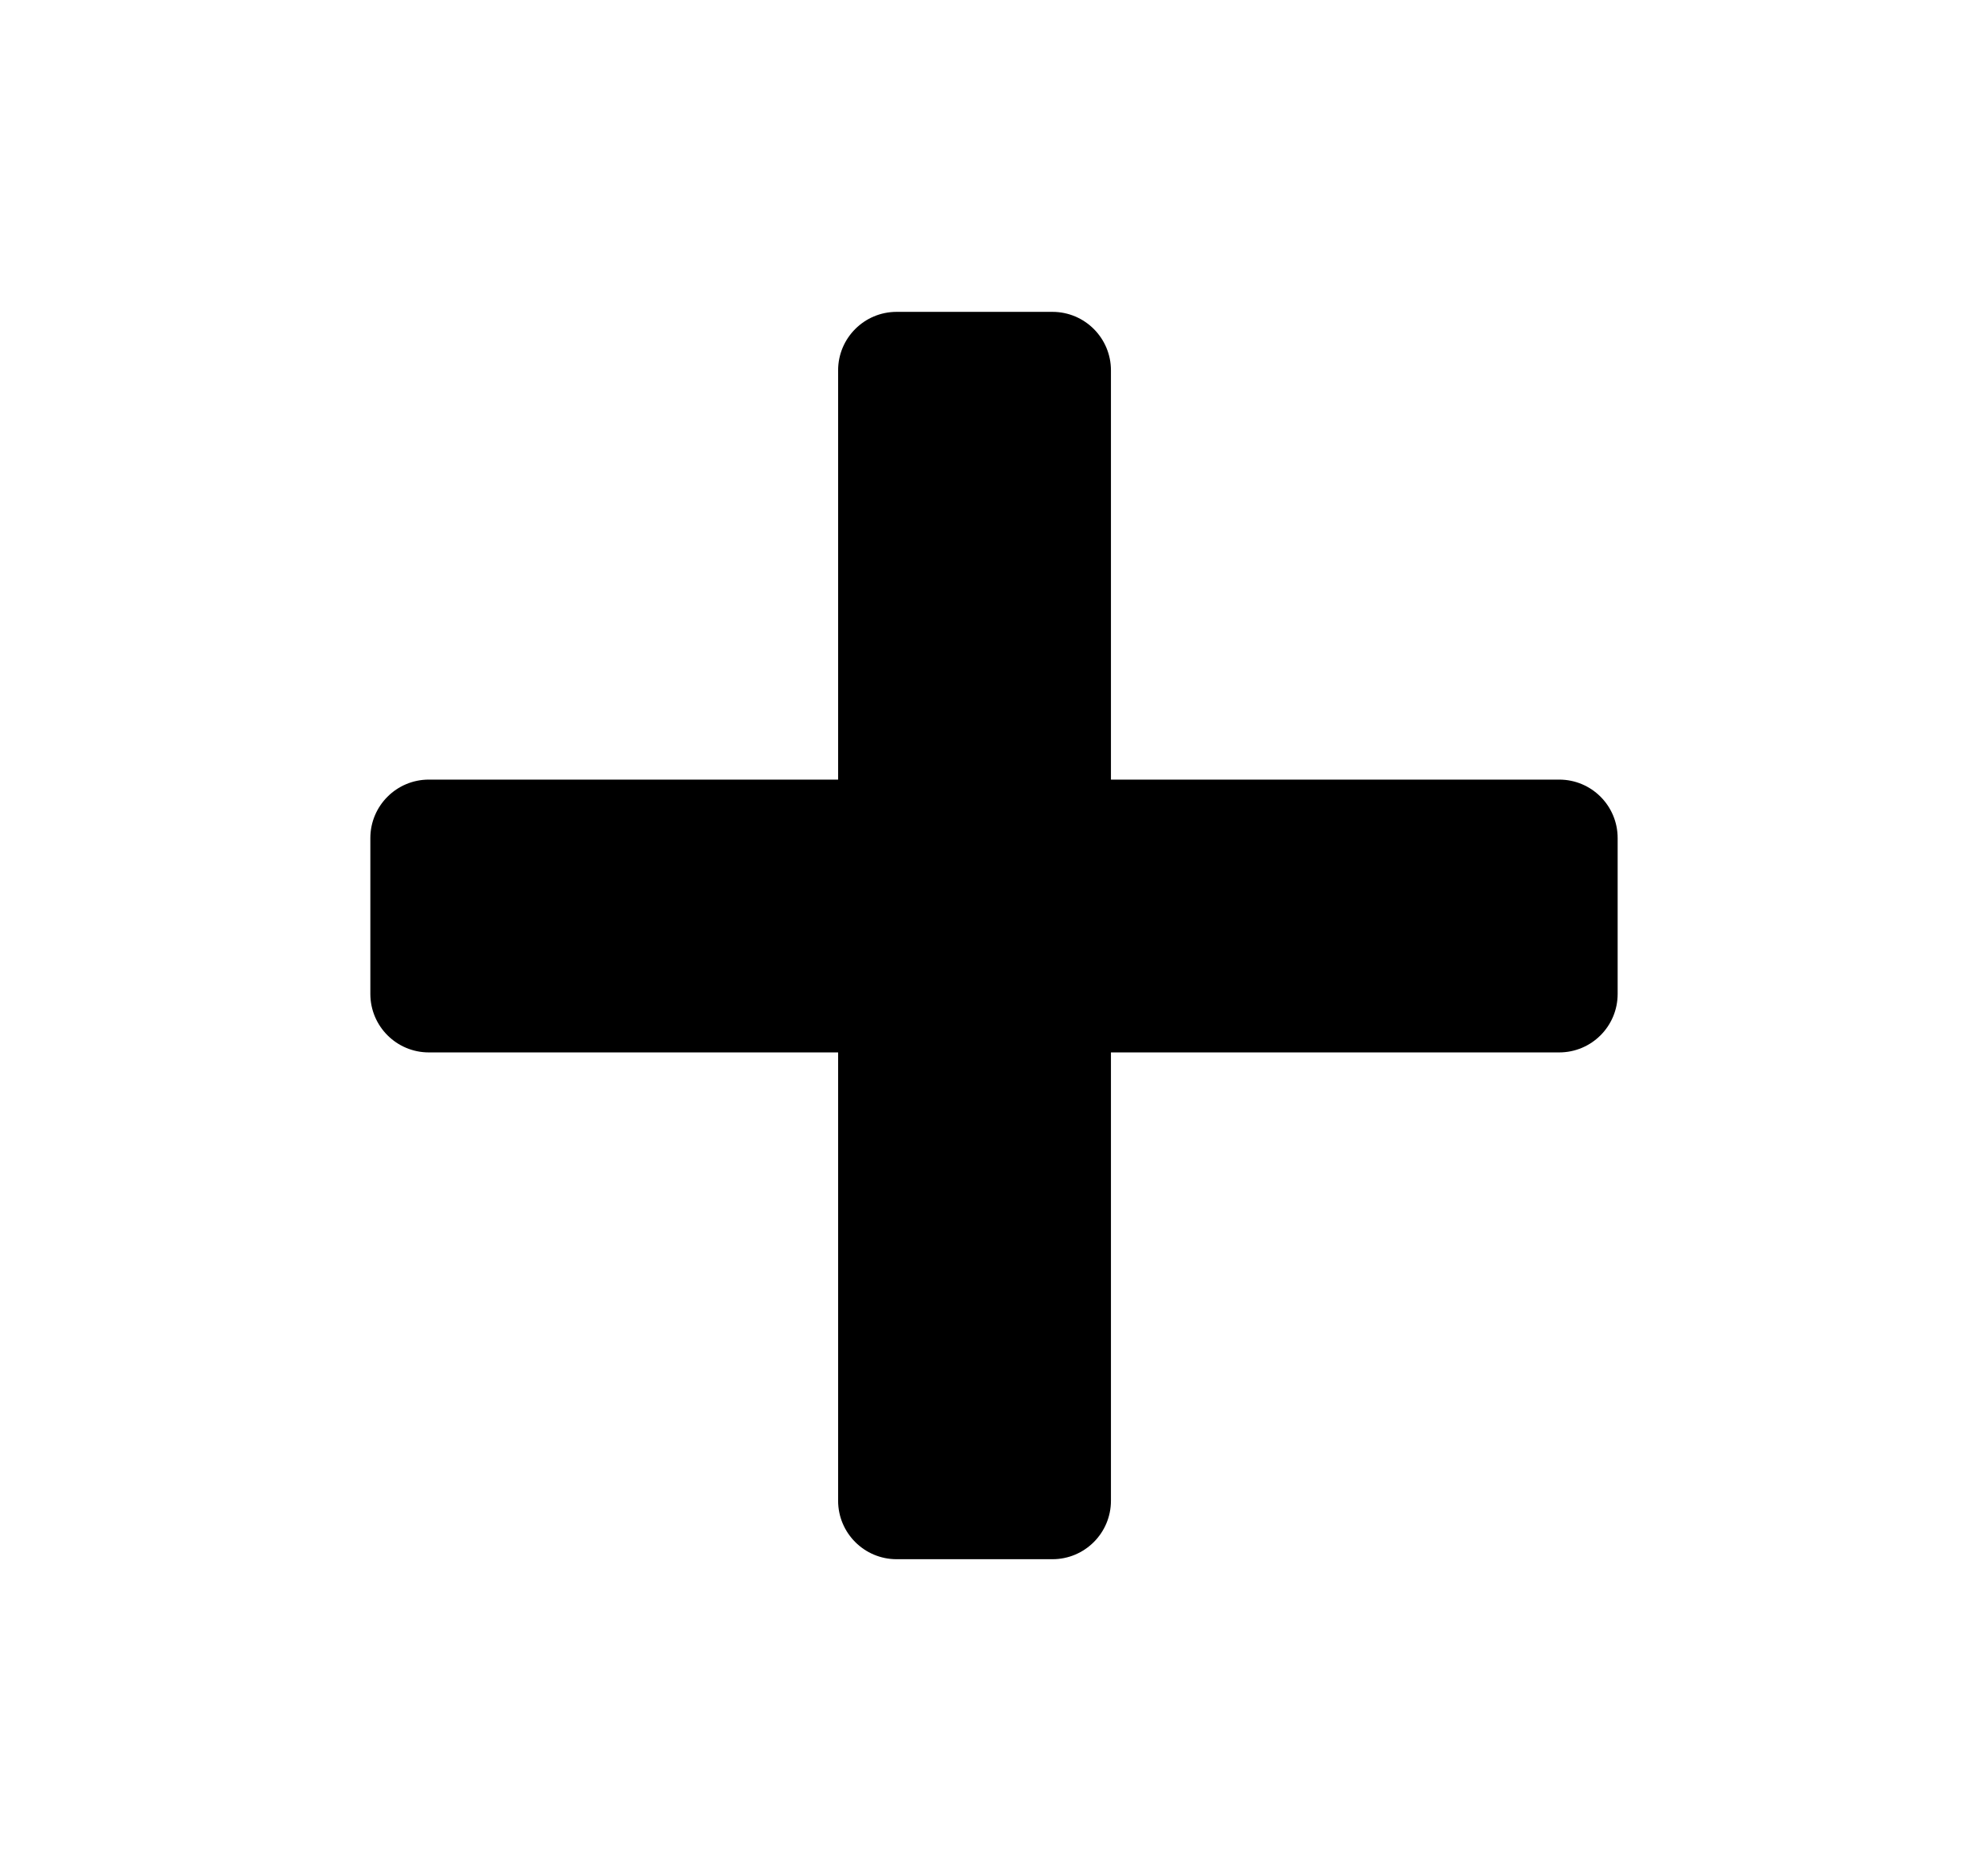 <svg xmlns="http://www.w3.org/2000/svg" viewBox="0 0 17 16" fill="currentColor"><path fill-rule="evenodd" clip-rule="evenodd" d="M7.667 2.667C7.391 2.667 7.167 2.891 7.167 3.167V6.667H3.667C3.391 6.667 3.167 6.891 3.167 7.167V8.5C3.167 8.776 3.391 9 3.667 9H7.167V12.834C7.167 13.11 7.391 13.334 7.667 13.334H9C9.276 13.334 9.5 13.11 9.5 12.834V9H13.333C13.61 9 13.833 8.776 13.833 8.5V7.167C13.833 6.891 13.61 6.667 13.333 6.667H9.5V3.167C9.5 2.891 9.276 2.667 9 2.667H7.667Z" fill="currentColor"/></svg>